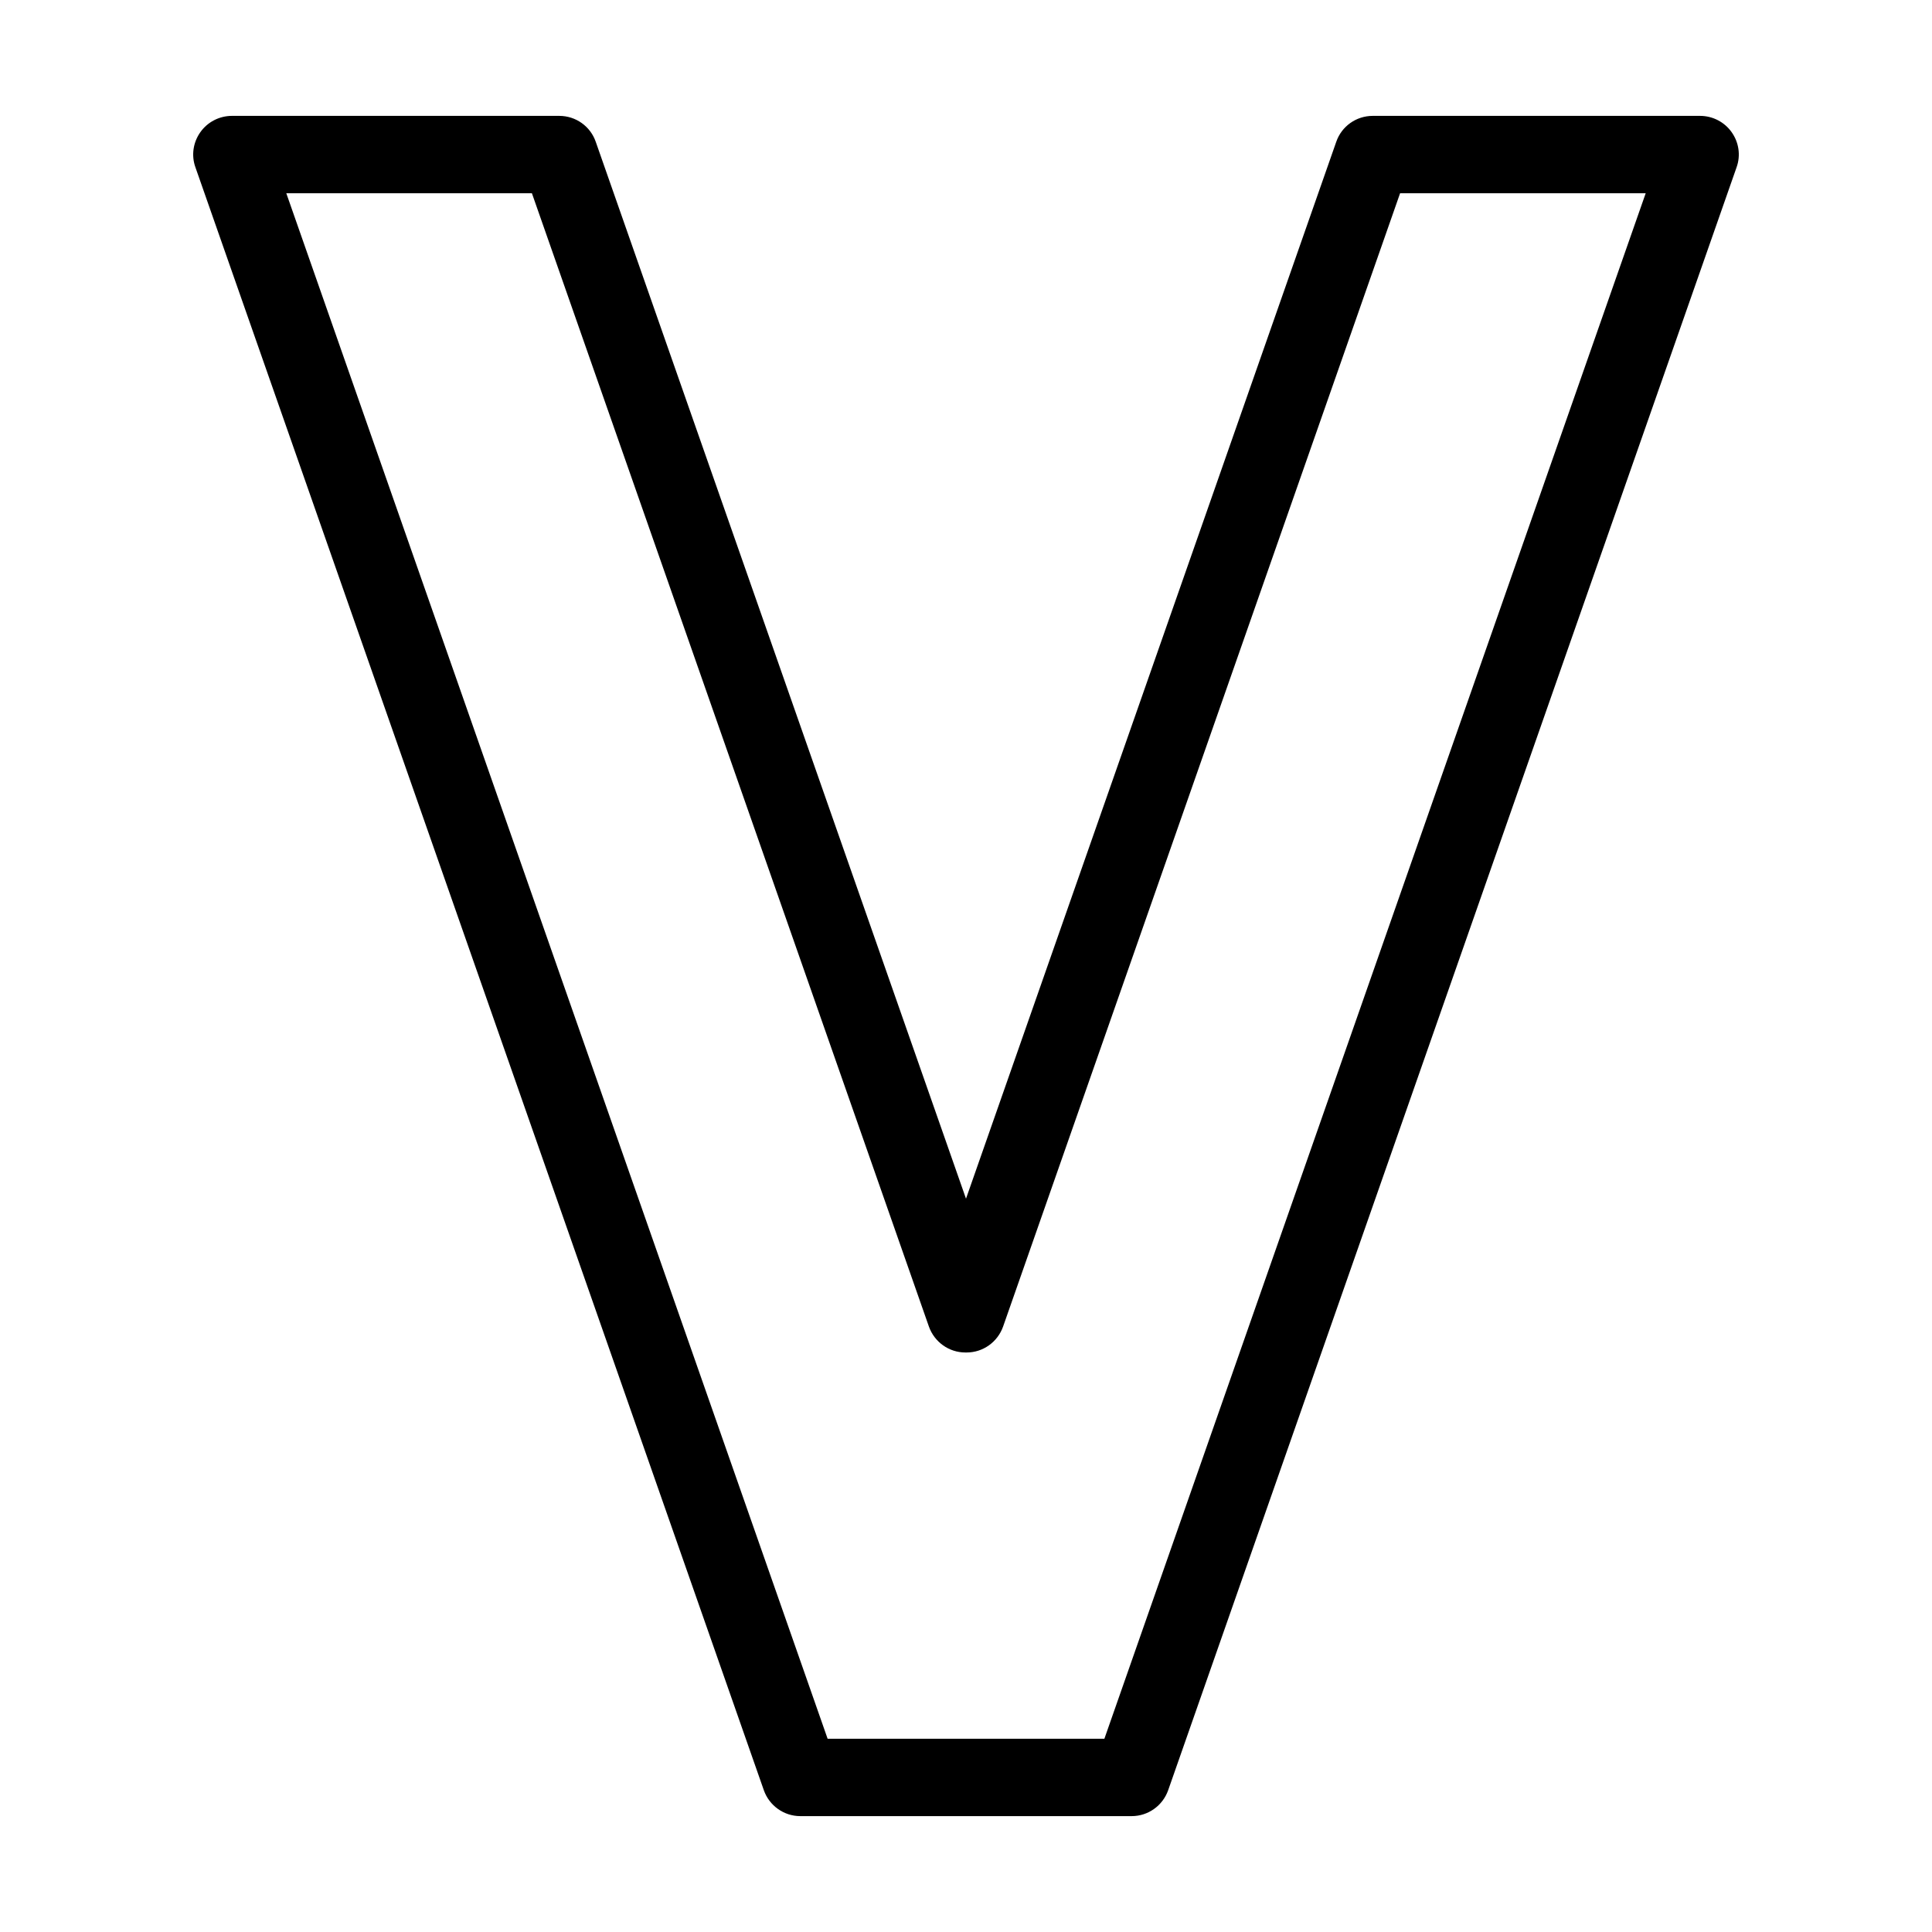 <?xml version="1.0" encoding="UTF-8"?>
<svg xmlns="http://www.w3.org/2000/svg" xmlns:xlink="http://www.w3.org/1999/xlink" viewBox="0 0 48 48" width="48px"
    height="48px">
    <g id="surface29269825">
        <path style=" stroke:none;fill-rule:nonzero;fill:rgb(0%,0%,0%);fill-opacity:1;"
            d="M 5.762 2.879 C 5.449 2.879 5.156 3.031 4.977 3.285 C 4.797 3.539 4.75 3.863 4.855 4.156 L 18.977 44.477 C 19.113 44.863 19.477 45.121 19.883 45.121 L 28.117 45.121 C 28.523 45.121 28.887 44.863 29.023 44.477 L 43.145 4.156 C 43.25 3.863 43.203 3.539 43.023 3.285 C 42.844 3.031 42.551 2.879 42.238 2.879 L 34.105 2.879 C 33.695 2.879 33.332 3.137 33.199 3.523 L 24 29.781 L 14.801 3.523 C 14.668 3.137 14.305 2.879 13.895 2.879 Z M 7.113 4.801 L 13.215 4.801 L 23.078 32.957 C 23.215 33.344 23.578 33.602 23.984 33.602 L 24.016 33.602 C 24.422 33.602 24.785 33.344 24.922 32.957 L 34.785 4.801 L 40.887 4.801 L 27.438 43.199 L 20.562 43.199 Z M 7.113 4.801 " />
    </g>
</svg>